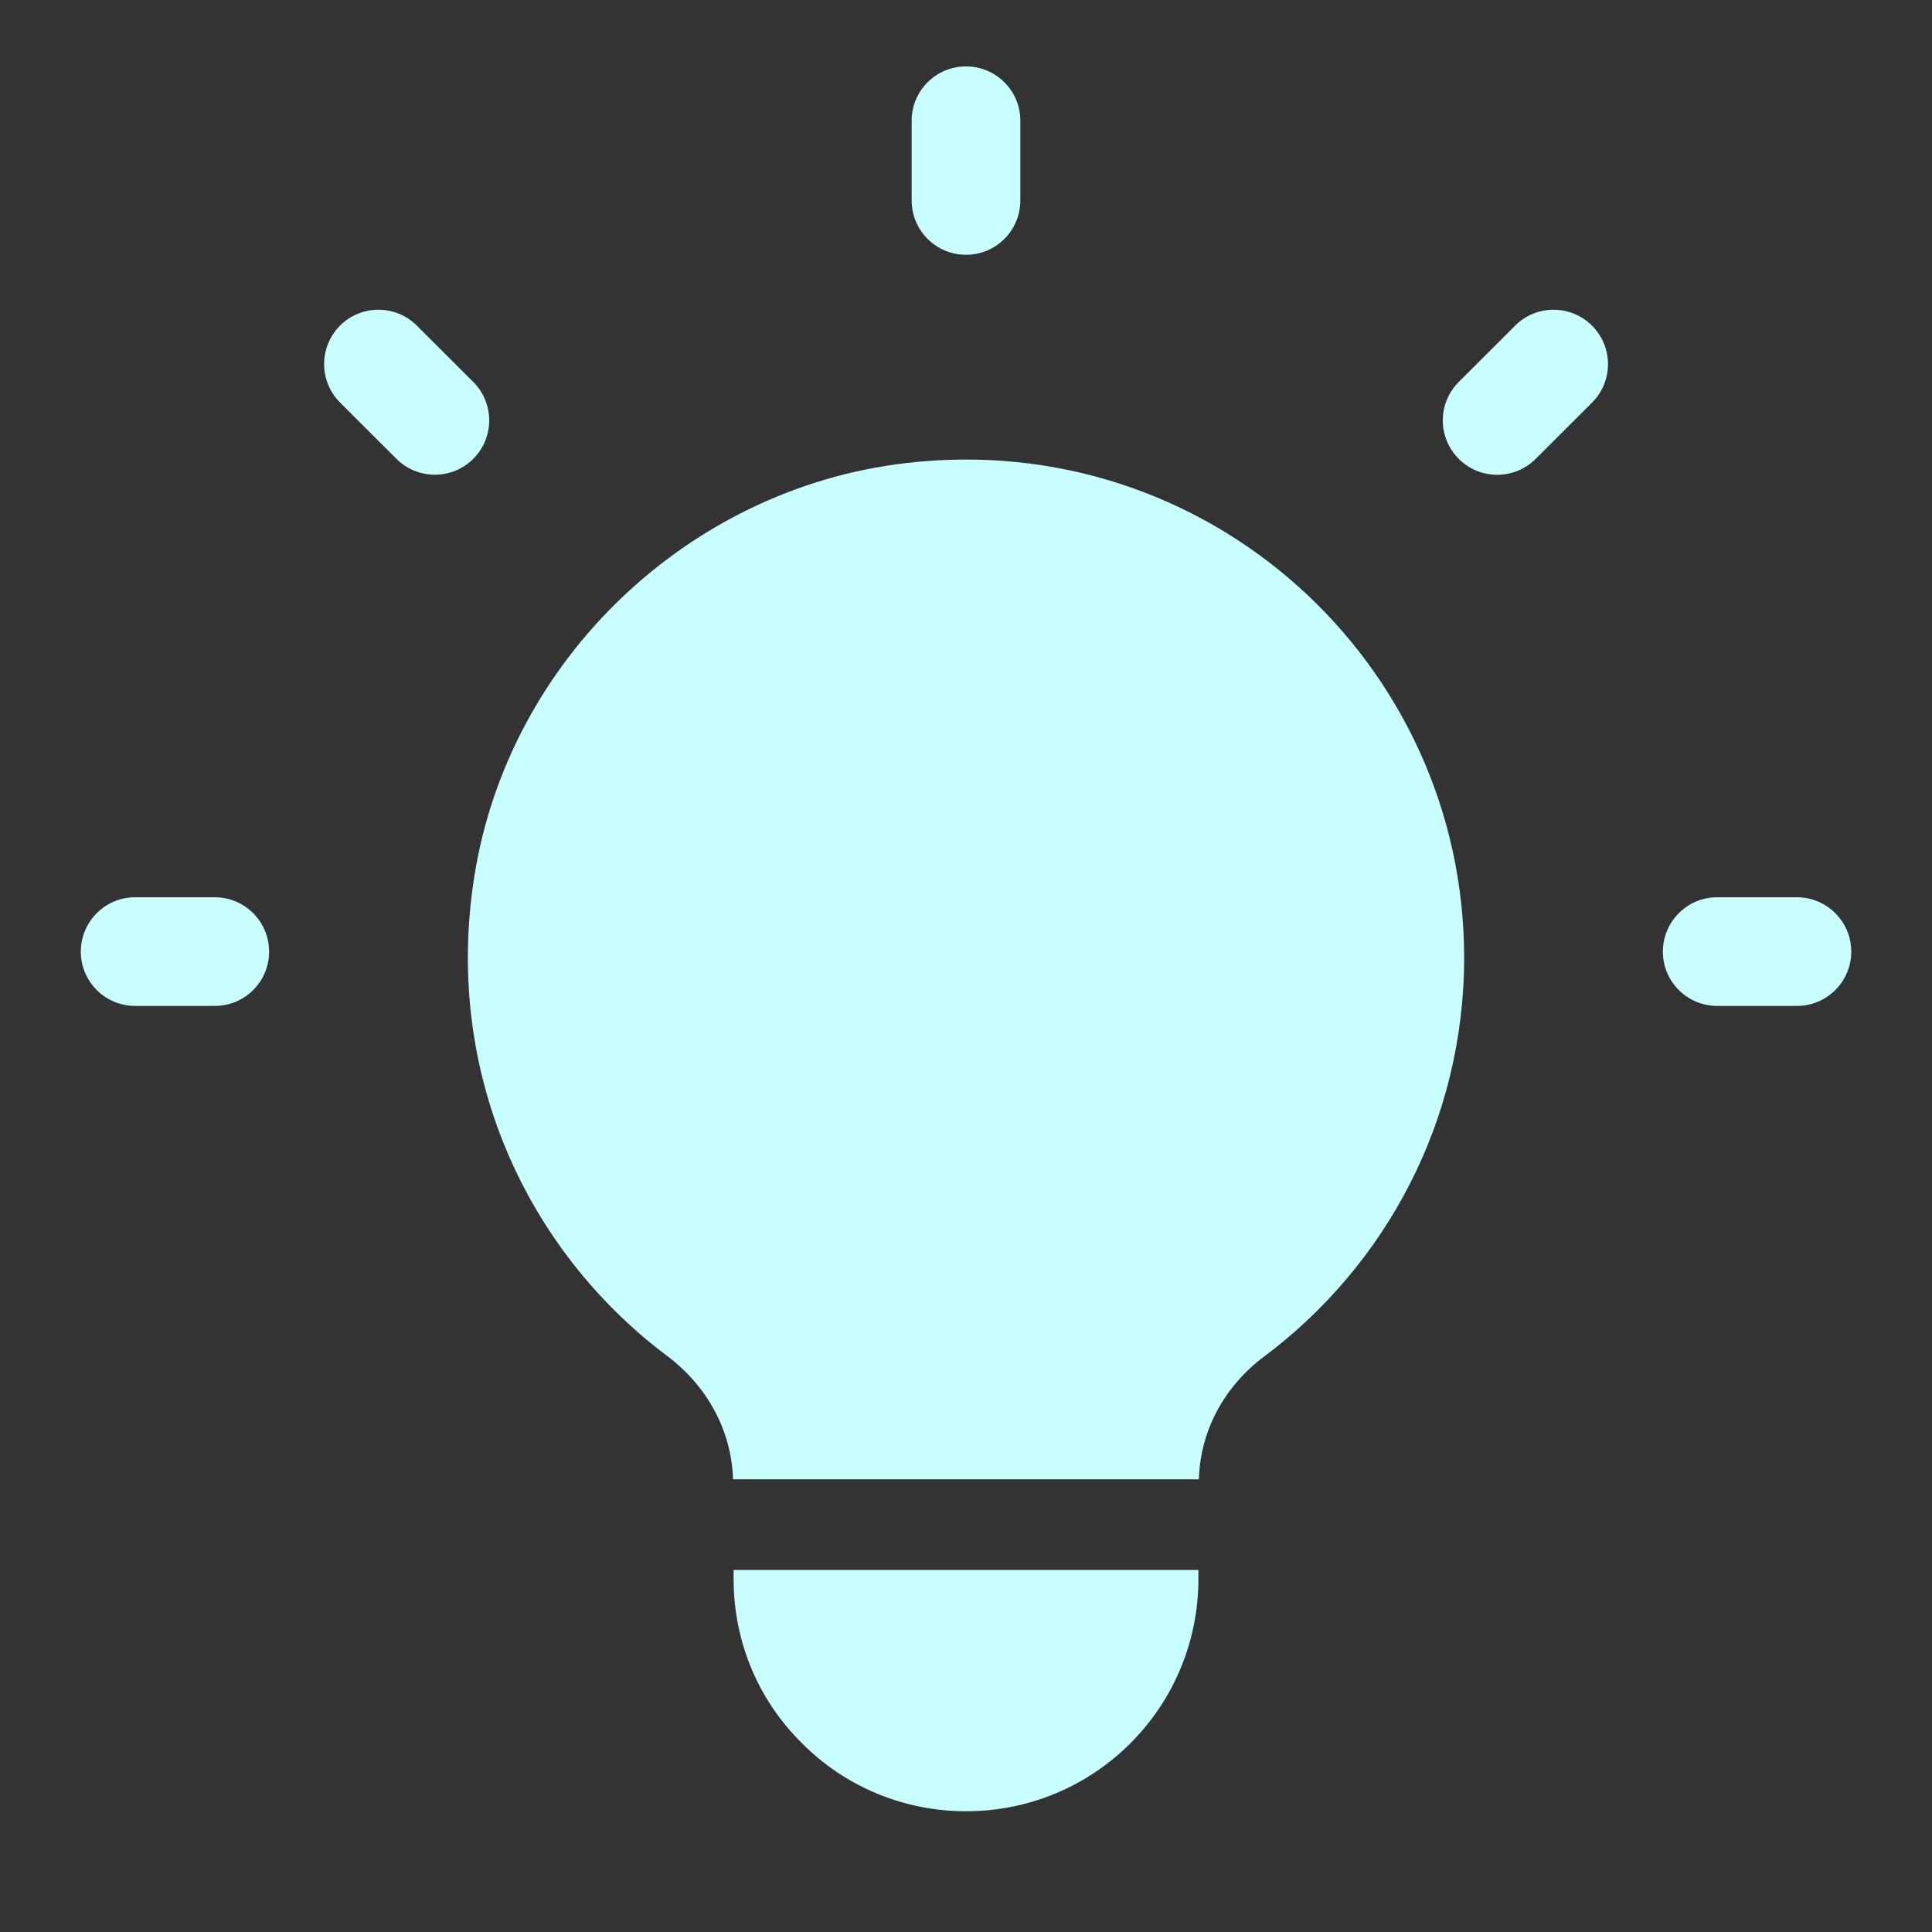<svg width="24" height="24" viewBox="0 0 24 24" fill="none" xmlns="http://www.w3.org/2000/svg">
<rect x="0" y="0" width="24" height="24" fill="#333333" stroke="none"/>
<path d="M12 3.165C12.373 3.165 12.675 2.863 12.675 2.49V1.5C12.675 1.127 12.373 0.825 12 0.825C11.627 0.825 11.325 1.127 11.325 1.5V2.49C11.325 2.863 11.627 3.165 12 3.165Z" fill="#C9FEFF"/>
<path d="M2.668 11.146H1.679C1.306 11.146 1.004 11.449 1.004 11.822C1.004 12.194 1.306 12.496 1.679 12.496H2.668C3.041 12.496 3.343 12.194 3.343 11.822C3.343 11.449 3.041 11.146 2.668 11.146Z" fill="#C9FEFF"/>
<path d="M22.322 11.146H21.332C20.959 11.146 20.657 11.449 20.657 11.822C20.657 12.194 20.959 12.496 21.332 12.496H22.322C22.694 12.496 22.997 12.194 22.997 11.822C22.997 11.449 22.694 11.146 22.322 11.146Z" fill="#C9FEFF"/>
<path d="M18.822 4.045L18.121 4.745C17.857 5.009 17.857 5.436 18.121 5.7C18.253 5.832 18.425 5.898 18.599 5.898C18.772 5.898 18.944 5.832 19.076 5.701L19.777 5.001C20.041 4.737 20.041 4.31 19.777 4.046C19.513 3.782 19.084 3.782 18.822 4.045Z" fill="#C9FEFF"/>
<path d="M5.879 5.7C6.143 5.436 6.143 5.009 5.879 4.745L5.178 4.045C4.915 3.782 4.487 3.782 4.224 4.045C3.961 4.309 3.96 4.736 4.224 5L4.925 5.7C5.056 5.831 5.229 5.897 5.402 5.897C5.575 5.897 5.747 5.832 5.879 5.7Z" fill="#C9FEFF"/>
<path d="M11.25 5.753C8.55 6.07 6.319 8.197 5.893 10.883C5.506 13.315 6.539 15.533 8.29 16.846C8.78 17.214 9.088 17.767 9.106 18.376H14.893C14.909 17.77 15.213 17.218 15.7 16.854C17.21 15.726 18.188 13.927 18.188 11.897C18.188 8.232 15.003 5.311 11.25 5.753Z" fill="#C9FEFF"/>
<path d="M9.113 19.503V19.612C9.113 20.415 9.435 21.135 9.96 21.652C10.477 22.177 11.205 22.5 12 22.5C13.598 22.5 14.887 21.21 14.887 19.612V19.503H9.113Z" fill="#C9FEFF"/>
</svg>
